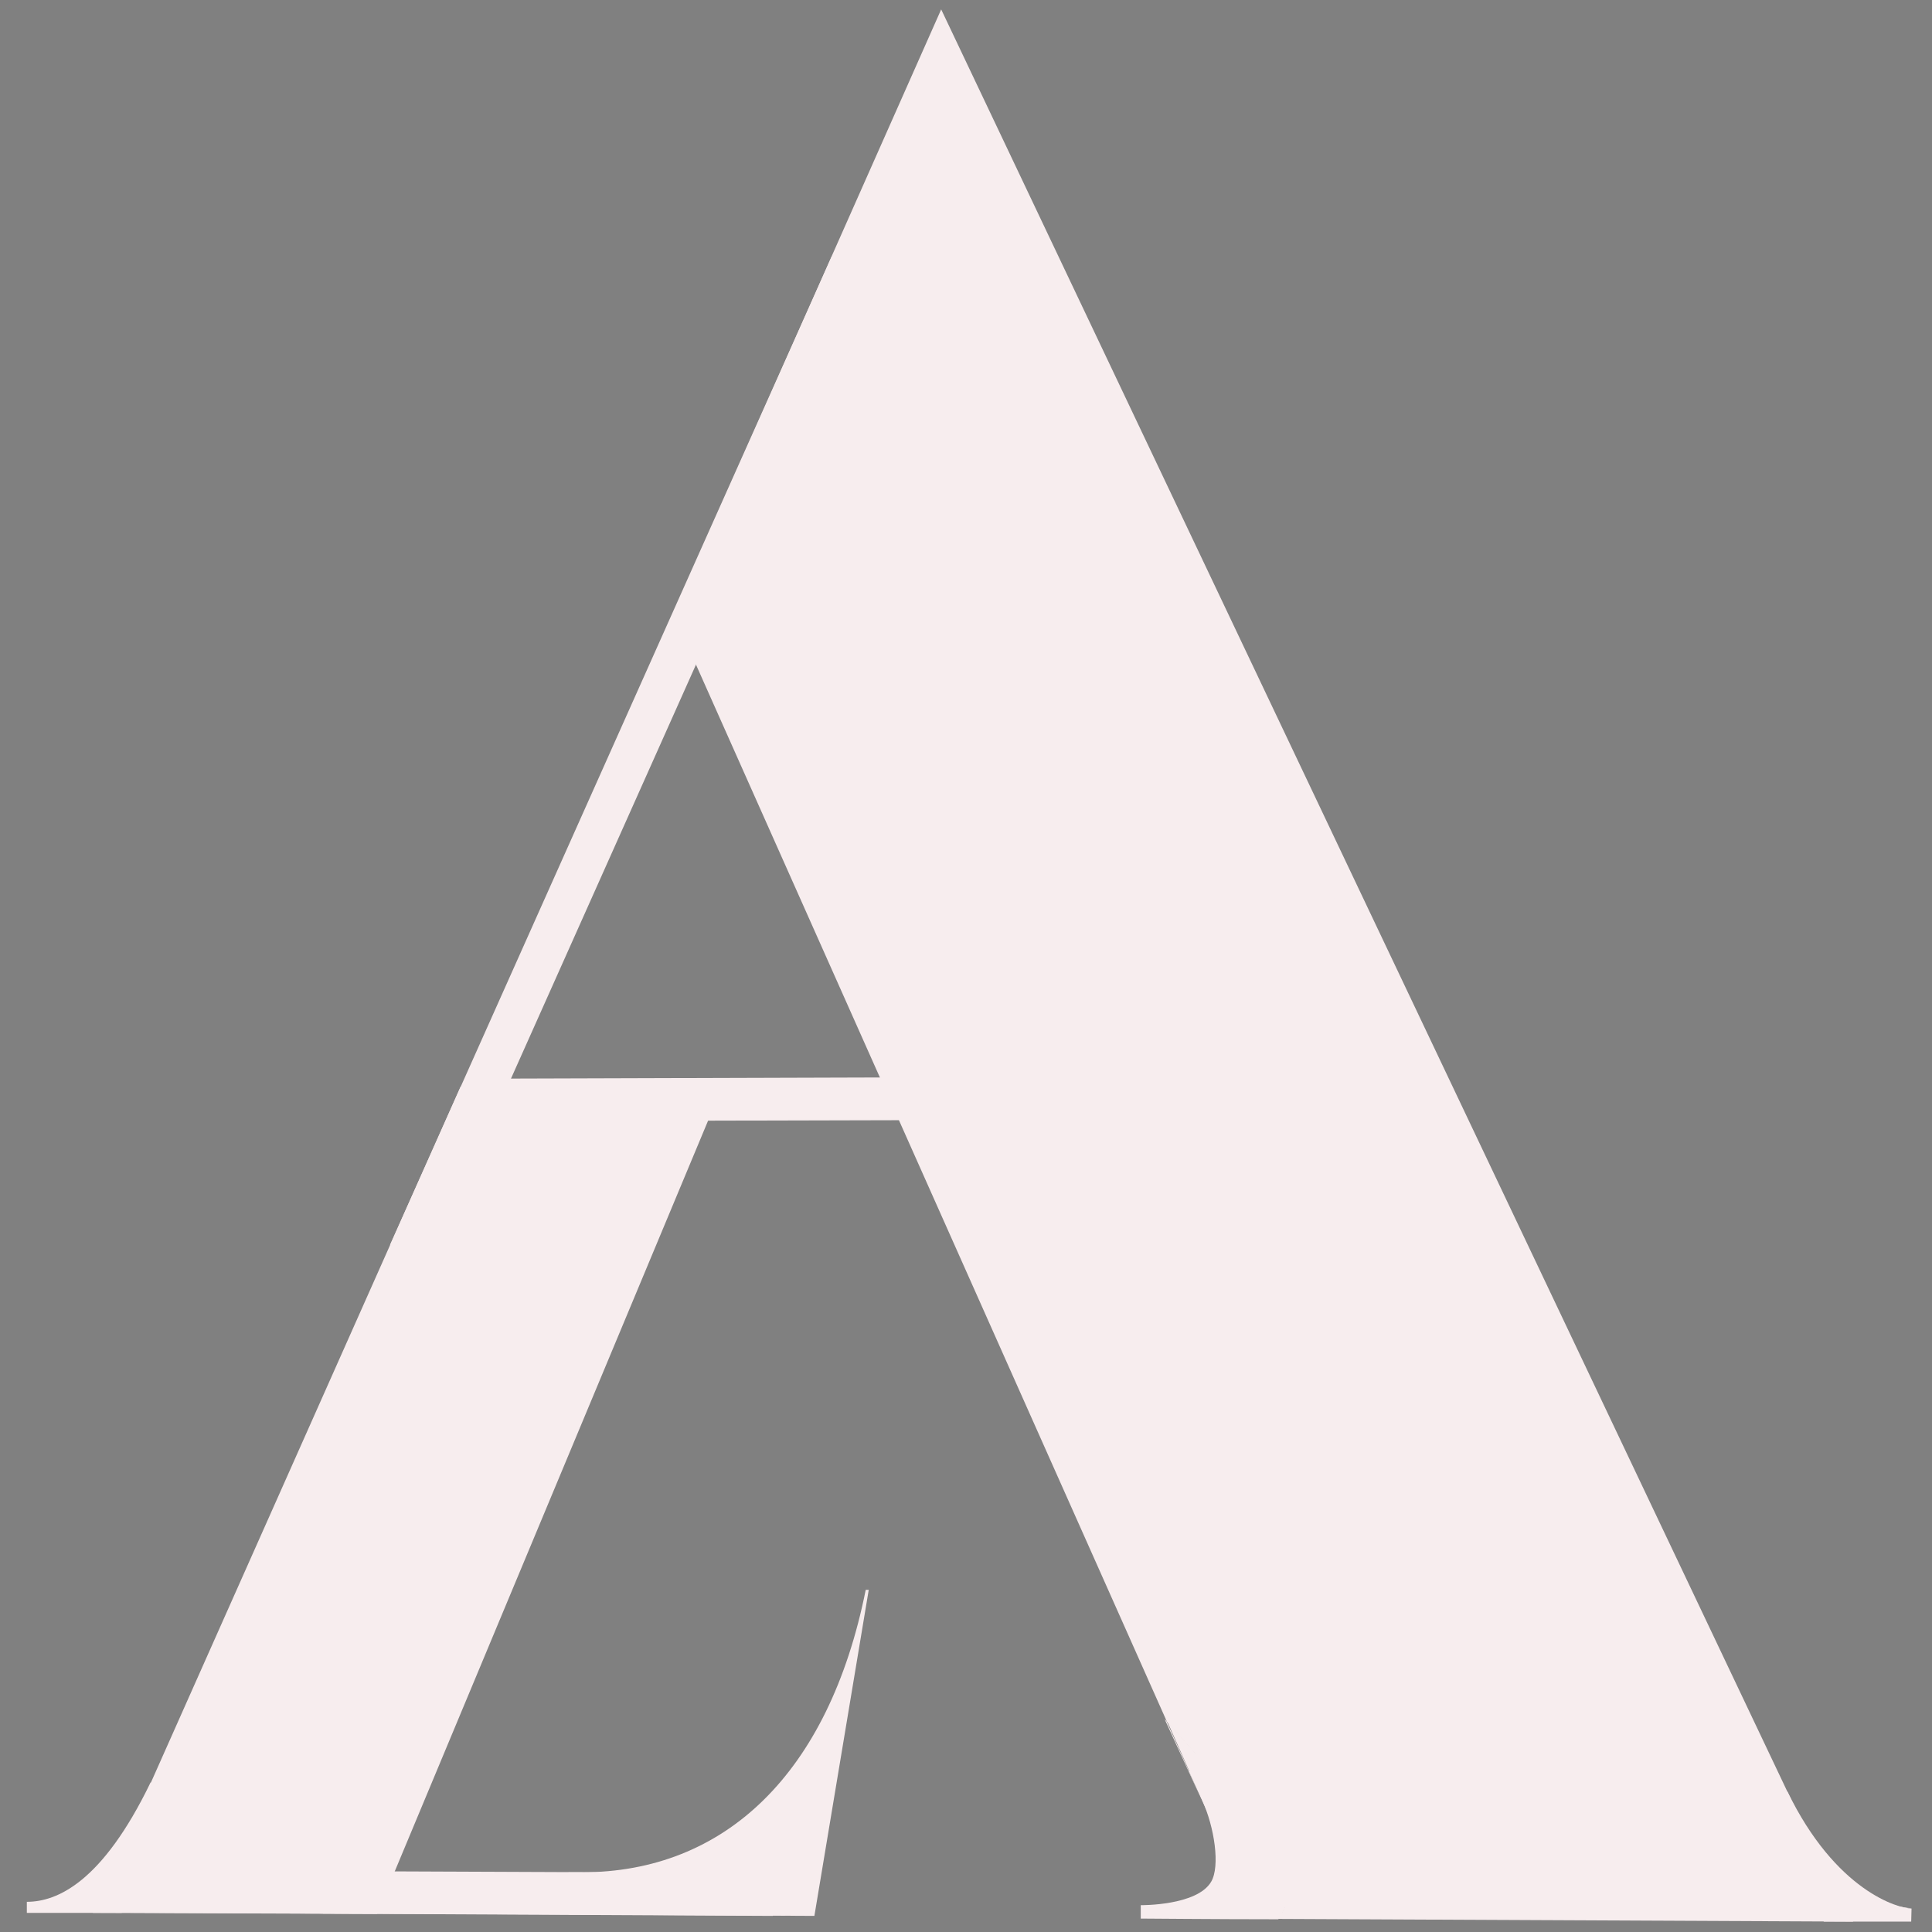 <?xml version="1.0" encoding="utf-8"?>
<!-- Generator: Adobe Illustrator 22.0.1, SVG Export Plug-In . SVG Version: 6.00 Build 0)  -->
<svg version="1.1" id="Layer_1" xmlns="http://www.w3.org/2000/svg" xmlns:xlink="http://www.w3.org/1999/xlink" x="0px" y="0px"
	 viewBox="0 0 576 576" style="enable-background:new 0 0 576 576;" xml:space="preserve">
<rect x="0" y="0" width="576" height="576" fill="#808080" stroke="none"/>
<style type="text/css">
	.st0{fill:#F7EDEE;}
	.st1{fill:#F7EDEE;stroke:#3A4556;stroke-width:7.908;stroke-miterlimit:10;}
</style>
<g>
	<polygon class="st0" points="358.1,526.5 376.7,568.4 376.9,568.4 	"/>
	<polygon class="st0" points="383,572 374.2,571.9 354.5,528.1 361.7,524.9 	"/>
</g>
<g>
	<g>
		
			<rect x="30.5" y="223.9" transform="matrix(0.408 -0.913 0.913 0.408 -95.368 305.579)" class="st0" width="314.7" height="4.8"/>
		
			<rect x="26.6" y="220" transform="matrix(0.408 -0.913 0.913 0.408 -95.43 305.66)" class="st0" width="322.6" height="12.7"/>
	</g>
</g>
<g>
	<g>
		<polygon class="st0" points="140.2,330.3 142.6,325.5 331.4,325 331.5,329.8 		"/>
		<polygon class="st0" points="133.8,334.3 140.2,321.6 335.4,321 335.4,333.8 		"/>
	</g>
</g>
<g>
	<g>
		<polygon class="st0" points="109.8,566.6 33.8,566.3 139.9,327.9 209.3,328.2 		"/>
		<path class="st0" d="M112.4,570.6l-84.7-0.3L137.3,324l77.9,0.3L112.4,570.6z M39.8,562.4l67.3,0.3l96.3-230.5l-60.9-0.3
			L39.8,562.4z"/>
	</g>
</g>
<g>
	<path class="st0" d="M52.1,534.8l-15.8,35.5H8V567c9,0,22.5-5.8,36.9-35.6L52.1,534.8z"/>
</g>
<g>
	<g>
		<polygon class="st0" points="280.7,12.2 205,182.8 358.1,526.5 376.7,568.2 376.7,568.2 377.8,568.2 545.9,568.9 539.8,557.9 		
			"/>
		<path class="st0" d="M381,572.1l171.5,0.8l-9.2-16.8L280.6,2.8l-79.9,180.1l147.2,330.4l17,19.2c0,0,0.2,0.2,0.4,0.5l-3.6-8
			L209.3,182.8l71.5-161.1l255.4,537.9l2.9,5.3l-155.5-0.7c0.2,2.4-0.4,4.5-1.5,6.2L381,572.1z"/>
	</g>
</g>
<g>
	<path class="st0" d="M258,477c-9.4,46.9-33,85.1-84.6,85.1v4.7l66.1,0.3L258,477L258,477z"/>
	<path class="st0" d="M259,474l-16.2,97.2l-73.3-0.4v-12.6h4c42.5,0,73.6-29.3,84.6-84.2 M197.5,563l38.8,0.2l7.4-37
		c-3,5.1-6.2,9.6-9.8,13.8C224.1,551.4,211.9,559.1,197.5,563z"/>
</g>
<g>
	<g>
		
			<rect x="164.1" y="500.7" transform="matrix(3.852632e-03 -1 1 3.852632e-03 -401.007 728.698)" class="st0" width="2.4" height="129.9"/>
		
			<rect x="160.1" y="496.8" transform="matrix(3.862574e-03 -1 1 3.862574e-03 -401.109 728.691)" class="st0" width="10.3" height="137.8"/>
	</g>
</g>
<g>
	<path class="st0" d="M545.9,568.9c14.7,0,23.9,0,23.9,0s-24.7-0.6-40.5-33.2C529.3,535.8,540.5,561.1,545.9,568.9z"/>
	<path class="st0" d="M569.8,572.9c0,0-9.2,0-23.9,0h-2.1l-1.2-1.7c-5.6-8.1-16.5-32.7-16.9-33.8l7.2-3.3
		c14.4,29.7,33.1,34.9,37,34.9L569.8,572.9z M548,565c0.1,0,0.2,0,0.3,0c-0.2-0.1-0.4-0.3-0.6-0.4C547.9,564.7,547.9,564.8,548,565z
		"/>
</g>
<g>
	<path class="st1" d="M574.6,569"/>
</g>
<g>
	<path class="st1" d="M540.5,569"/>
</g>
<g>
	<path class="st0" d="M375.7,546.5c-4.3-6.3-9-11.9-10.4-13.5l14,31.3h4.4C383.4,559.8,380.8,554,375.7,546.5z M347.8,513.2
		l-0.6-0.7l11.1,24.2l-3.8-8.6L347.8,513.2z"/>
	<path class="st0" d="M382.2,570.5l-1.1,1.7l0,0H379c-14.7,0-38.9-0.2-38.9-0.2v-4c0.1,0,16.8,0.2,21-7c2.7-4.6,1-16.2-2.7-24.3
		l-3.8-8.6l-6.6-14.9l17,19.2c0,0,0.2,0.2,0.4,0.5l14,31.3h4.4C383.9,566.7,383.3,568.8,382.2,570.5z"/>
</g>
<g>
	<g>
		<polygon class="st0" points="35.2,566.3 37.5,561.5 226.4,562.4 226.4,567.2 		"/>
		<polygon class="st0" points="230.4,571.2 28.8,570.2 35.1,557.6 230.3,558.4 		"/>
	</g>
</g>
</svg>
